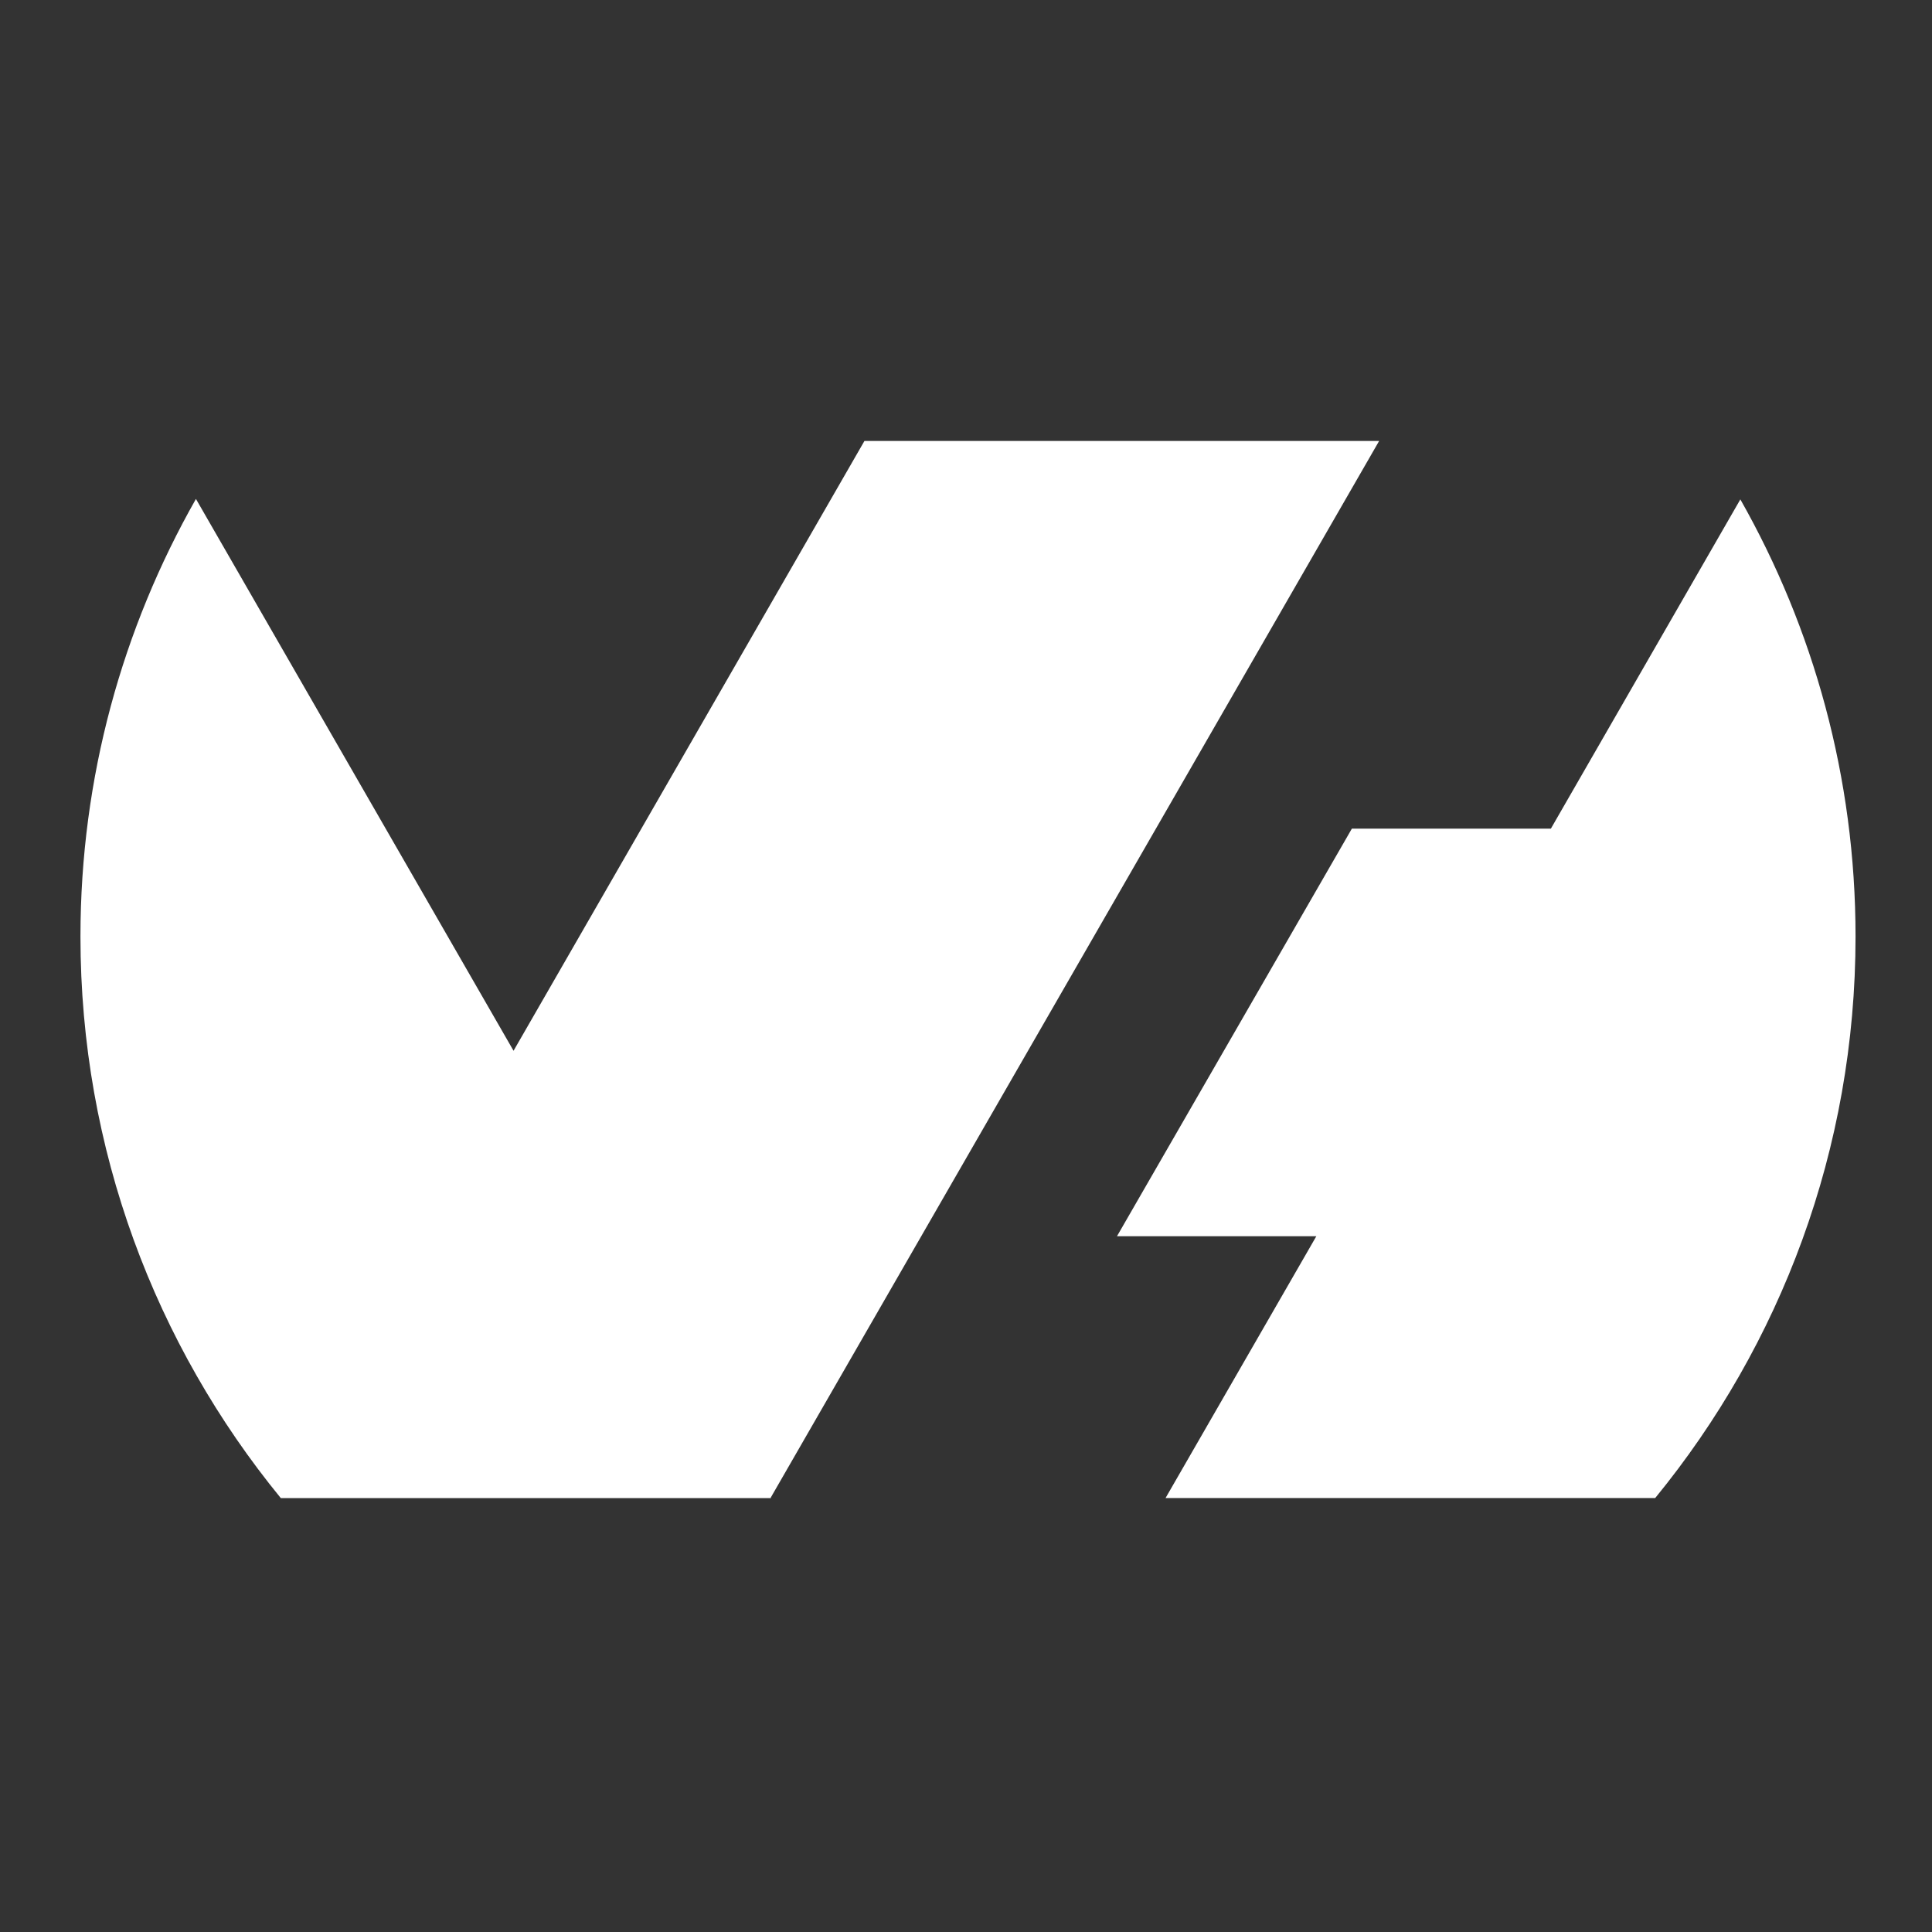 <svg fill="#fff" width="150" height="150" version="1.1" xml:space="preserve" xmlns="http://www.w3.org/2000/svg">
	<rect width="100%" height="100%" fill="#333333" stroke="none"/>
	<g transform="matrix(1.25 0 0 -1.25 -143.83 252.41)">
		<g transform="translate(223.16 170.91)">
			<path d="m0 0-11.769-20.452h-12.361l-14.588-25.314h12.382l-9.365-16.261h30.413c7.774 9.502 12.443 21.645 12.443 34.879 0 9.874-2.609 19.132-7.155 27.148" />
		</g>
		<g transform="translate(162.92 108.88)">
			<path d="m0 0h0.03l-0.015 0.027 37.79 65.633h-31.969l-21.795-37.878-19.727 34.276c-4.557-8.022-7.173-17.292-7.173-27.179 0-13.235 4.668-25.377 12.443-34.879z" />
		</g>
	</g>
</svg>

